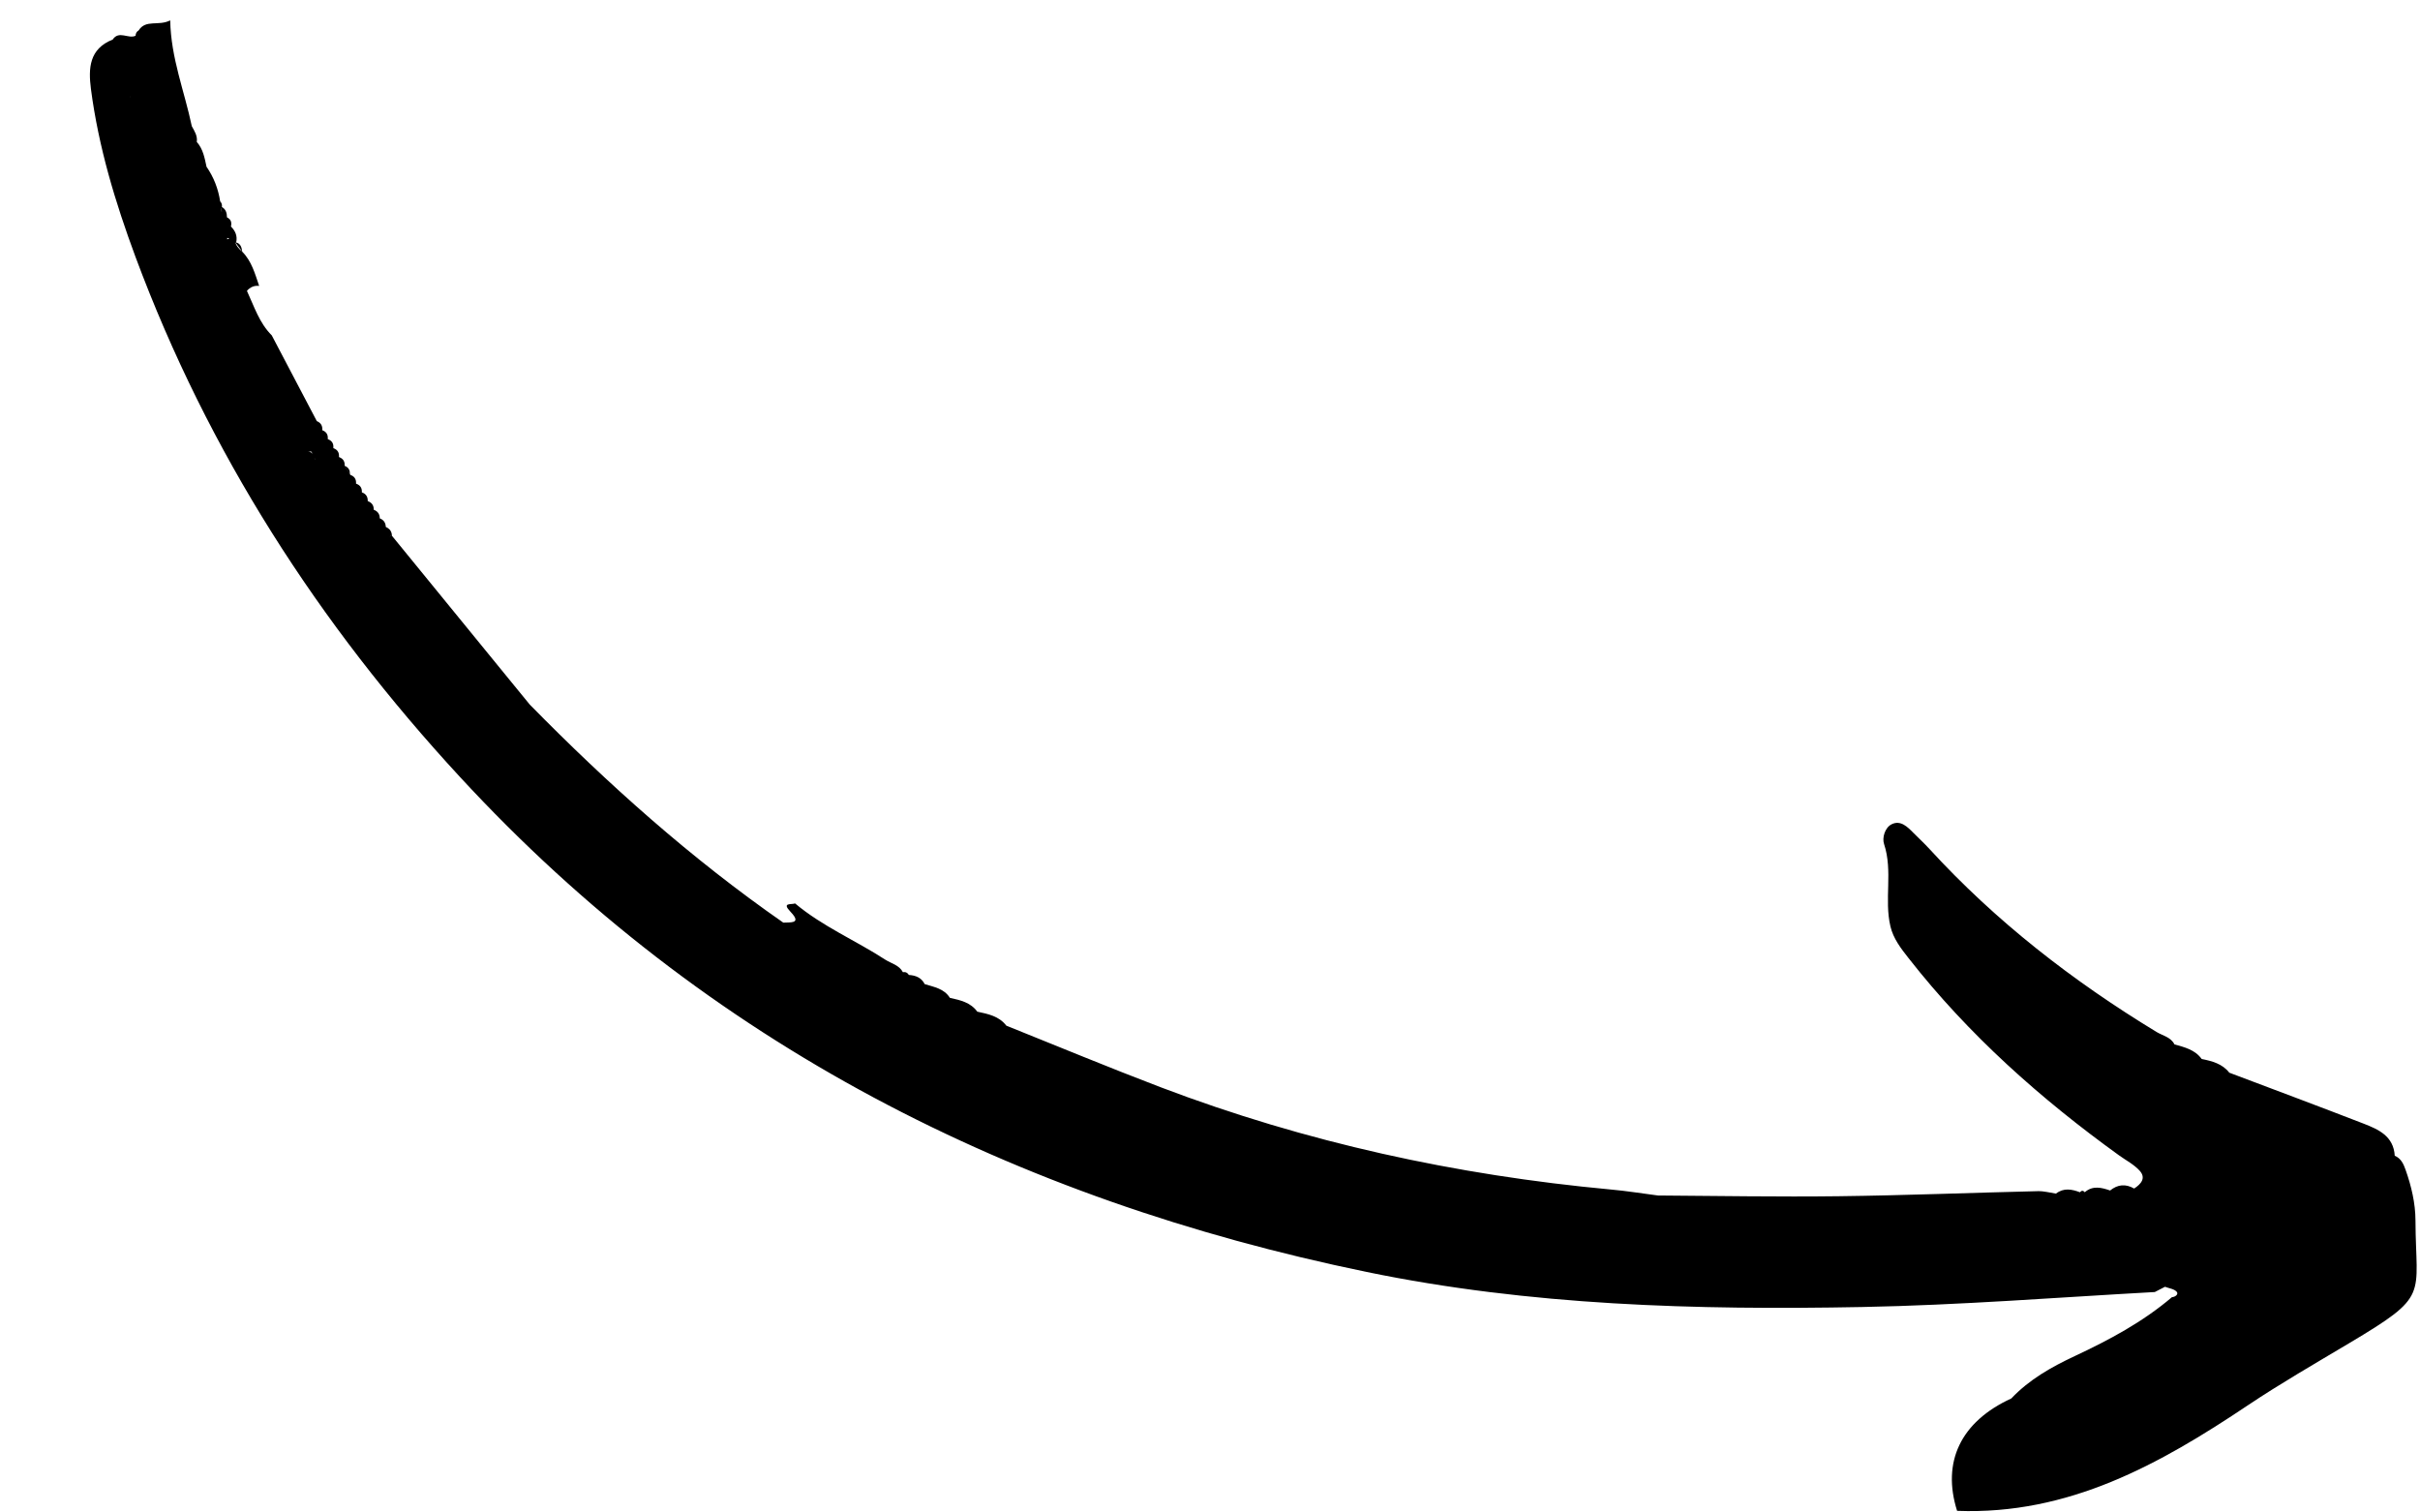 <svg xmlns="http://www.w3.org/2000/svg" xmlns:xlink="http://www.w3.org/1999/xlink" width="768" zoomAndPan="magnify" viewBox="0 0 576 360" height="480" preserveAspectRatio="xMidYMid meet" version="1.0"><defs><clipPath id="49746ac98d"><path d="M 21 4 L 576 4 L 576 360 L 21 360 Z M 21 4 " clip-rule="nonzero"/></clipPath><clipPath id="c0e609e208"><path d="M 25.848 -1.484 L 605.93 248.113 L 535.379 412.082 L -44.703 162.484 Z M 25.848 -1.484 " clip-rule="nonzero"/></clipPath><clipPath id="4eb7d69441"><path d="M 25.848 -1.484 L 605.93 248.113 L 535.379 412.082 L -44.703 162.484 Z M 25.848 -1.484 " clip-rule="nonzero"/></clipPath><clipPath id="478d42604f"><path d="M 81 110 L 84 110 L 84 113 L 81 113 Z M 81 110 " clip-rule="nonzero"/></clipPath><clipPath id="d090eadbe1"><path d="M 25.848 -1.484 L 605.93 248.113 L 535.379 412.082 L -44.703 162.484 Z M 25.848 -1.484 " clip-rule="nonzero"/></clipPath><clipPath id="132a7c7181"><path d="M 25.848 -1.484 L 605.93 248.113 L 535.379 412.082 L -44.703 162.484 Z M 25.848 -1.484 " clip-rule="nonzero"/></clipPath></defs><rect x="-57.6" width="691.2" fill="#ffffff" y="-36" height="432" fill-opacity="1"/><rect x="-57.6" width="691.2" fill="#ffffff" y="-36" height="432" fill-opacity="1"/><g clip-path="url(#49746ac98d)"><g clip-path="url(#c0e609e208)"><g clip-path="url(#4eb7d69441)"><path fill="#000000" d="M 32.996 7.242 C 32.52 7.52 32.281 7.953 32.273 8.508 C 30.539 9.34 28.324 7.164 26.82 9.418 C 21.238 11.621 21.012 16.23 21.641 21.156 C 23.438 34.953 27.441 48.176 32.258 61.164 C 49.551 107.656 75.754 148.395 109.453 184.902 C 168.27 248.652 241.453 285.457 325.273 302.746 C 364.133 310.766 403.66 311.848 443.238 311.094 C 466.508 310.652 489.664 308.809 512.883 307.527 C 513.695 307.117 514.488 306.695 515.301 306.281 C 516.266 306.645 517.453 306.773 518.078 307.449 C 518.078 307.449 518.078 307.449 518.094 307.48 C 518.574 308.02 517.797 308.703 516.961 308.75 C 510.016 314.664 502.051 318.922 493.863 322.754 C 488.258 325.379 483.016 328.336 478.73 332.855 C 466.625 338.406 462.16 348.012 465.82 359.609 C 492.375 360.629 514.031 348.551 535.051 334.469 C 542.875 329.238 551.023 324.551 559.098 319.73 C 578.453 308.215 575 308.789 574.922 290.465 C 574.906 286.363 573.945 282.336 572.57 278.438 C 572.066 277 571.469 275.723 569.988 275.086 C 569.711 270.414 566.121 268.82 562.547 267.434 C 551.926 263.32 541.273 259.348 530.613 255.32 C 528.941 253.176 526.508 252.562 524.031 252.055 C 522.438 249.844 519.965 249.262 517.559 248.586 C 516.684 246.836 514.781 246.523 513.309 245.637 C 493.363 233.516 475.066 219.336 459.242 202.07 C 458.047 200.766 456.754 199.574 455.508 198.324 C 454.039 196.828 452.383 195.125 450.246 196.188 C 448.629 196.992 447.941 199.418 448.434 200.879 C 450.582 207.352 448.426 214.078 449.957 220.512 C 450.633 223.375 452.422 225.723 454.285 228.074 C 468.551 246.297 485.648 261.492 504.344 274.98 C 506.016 276.184 507.914 277.152 509.277 278.652 C 510.863 280.406 509.586 281.84 507.961 282.895 C 505.926 281.715 504.031 281.918 502.242 283.359 C 500.18 282.652 498.117 282.121 496.215 283.77 C 495.82 283.32 495.434 283.332 495.062 283.781 C 493.113 283.047 491.188 282.676 489.355 284.102 C 487.918 283.891 486.492 283.48 485.051 283.52 C 469.242 283.895 453.449 284.527 437.645 284.723 C 423.293 284.906 408.957 284.641 394.621 284.551 C 390.832 284.066 387.082 283.445 383.305 283.117 C 346.562 279.699 310.785 271.91 276.258 258.785 C 263.93 254.09 251.758 249.031 239.523 244.125 C 237.777 241.848 235.195 241.348 232.609 240.793 C 230.996 238.57 228.547 238.055 226.086 237.504 C 224.703 235.281 222.309 234.938 220.09 234.234 C 219.309 232.68 217.93 232.16 216.32 232.055 C 215.996 231.508 215.535 231.285 214.902 231.395 C 214.008 229.684 212.148 229.344 210.711 228.418 C 203.633 223.82 195.77 220.516 189.246 215.035 C 188.312 215.375 185.965 214.742 188.18 217.047 C 189.652 218.594 189.527 219.176 188.84 219.414 C 188.242 219.617 187.227 219.559 186.441 219.605 C 164.547 204.383 144.754 186.707 126.109 167.719 C 124.543 165.801 122.957 163.871 121.391 161.949 C 112.031 150.469 102.652 138.98 93.285 127.52 C 93.273 126.902 93.074 126.41 92.73 126.035 C 92.484 125.773 92.191 125.574 91.824 125.414 C 91.801 124.41 91.301 123.738 90.391 123.371 C 90.395 122.355 89.895 121.684 88.953 121.328 C 88.988 120.301 88.488 119.629 87.527 119.266 C 87.562 118.238 87.102 117.531 86.129 117.188 C 86.195 116.148 85.727 115.465 84.754 115.121 L 84.742 115.09 C 84.82 114.082 84.363 113.375 83.41 113.043 L 83.379 113.004 C 82.992 112.301 82.555 111.605 82.074 110.941 L 82.031 110.871 C 82.109 109.863 81.691 109.172 80.73 108.809 L 80.684 108.738 C 80.762 107.73 80.344 107.043 79.383 106.68 L 79.336 106.609 C 79.336 106.609 79.324 106.578 79.324 106.578 C 79.324 106.578 79.336 106.609 79.336 106.609 C 79.445 105.586 79.008 104.891 78.043 104.527 L 78.012 104.484 C 78.117 103.465 77.68 102.766 76.719 102.402 L 76.707 102.371 C 76.793 101.34 76.363 100.625 75.41 100.238 C 71.828 93.43 68.266 86.629 64.684 79.824 C 61.707 76.863 60.484 72.902 58.777 69.242 C 59.07 68.859 59.41 68.598 59.777 68.398 C 60.344 68.086 60.957 67.965 61.684 68.051 C 60.688 65.156 59.91 62.176 57.656 59.906 C 56.906 59.277 56.27 58.574 55.945 57.617 C 56.512 58.371 57.066 59.145 57.656 59.906 C 57.523 58.91 57.285 57.992 56.211 57.707 C 56.555 56.199 56.035 54.984 54.969 53.914 C 55.203 52.949 54.973 52.188 54.023 51.73 C 54.008 50.703 53.777 49.816 52.816 49.277 C 52.883 48.77 52.793 48.324 52.402 47.93 C 51.938 44.93 50.883 42.184 49.156 39.688 C 48.711 37.586 48.328 35.465 46.84 33.781 C 47.051 32.344 46.293 31.203 45.652 30.039 C 43.922 21.762 40.684 13.855 40.512 4.852 C 37.684 6.281 34.715 4.547 32.996 7.242 Z M 494.66 285.492 C 494.637 285.48 494.637 285.48 494.617 285.473 C 494.605 285.496 494.629 285.504 494.629 285.504 C 494.605 285.496 494.594 285.465 494.594 285.465 C 494.594 285.465 494.613 285.473 494.613 285.473 C 494.625 285.453 494.633 285.43 494.621 285.398 C 494.656 285.438 494.645 285.461 494.66 285.492 Z M 74.129 107.473 C 74.203 107.656 74.277 107.84 74.352 108.023 C 74.316 107.984 74.281 107.945 74.25 107.906 C 74.156 107.762 74.066 107.621 73.984 107.461 C 74.004 107.469 74.055 107.465 74.129 107.473 Z M 93.156 127.465 C 93.148 127.484 93.125 127.477 93.117 127.496 C 93.055 127.523 93.008 127.578 92.945 127.602 L 92.73 127.688 L 93.125 127.477 C 93.137 127.453 93.113 127.445 93.125 127.426 C 93.113 127.445 93.137 127.453 93.156 127.465 Z M 73.207 107.43 C 73.457 107.438 73.711 107.445 73.93 107.461 C 74.023 107.605 74.113 107.746 74.207 107.887 C 73.969 107.605 73.637 107.438 73.207 107.43 Z M 74.777 108.871 C 74.879 109.043 74.984 109.215 75.066 109.375 C 75.059 109.398 75.078 109.406 75.07 109.43 C 74.973 109.234 74.879 109.043 74.777 108.871 Z M 31.027 23.109 C 31.004 23.098 30.992 23.07 30.973 23.059 C 30.973 23.059 30.961 23.027 30.961 23.027 C 30.969 23.008 30.957 22.977 30.965 22.957 C 31 22.996 31.004 23.047 31.027 23.109 Z M 31.812 26.781 C 31.797 26.824 31.777 26.867 31.809 26.906 C 31.828 26.863 31.805 26.801 31.812 26.781 Z M 54.613 56.867 C 54.434 56.867 54.246 56.887 54.043 56.953 C 54.066 56.836 54.09 56.719 54.117 56.602 C 54.277 56.699 54.449 56.773 54.613 56.867 Z M 52.812 50.469 C 52.648 50.195 52.59 49.863 52.621 49.496 C 52.621 49.496 52.621 49.496 52.641 49.504 C 52.641 49.863 52.68 50.184 52.812 50.469 Z M 52.812 50.469 " fill-opacity="1" fill-rule="nonzero"/></g></g></g><g clip-path="url(#478d42604f)"><g clip-path="url(#d090eadbe1)"><g clip-path="url(#132a7c7181)"><path fill="#000000" d="M 81.965 110.844 C 82.402 111.539 82.852 112.215 83.266 112.906 C 83.355 111.875 82.906 111.199 81.965 110.844 Z M 81.965 110.844 " fill-opacity="1" fill-rule="nonzero"/></g></g></g></svg>